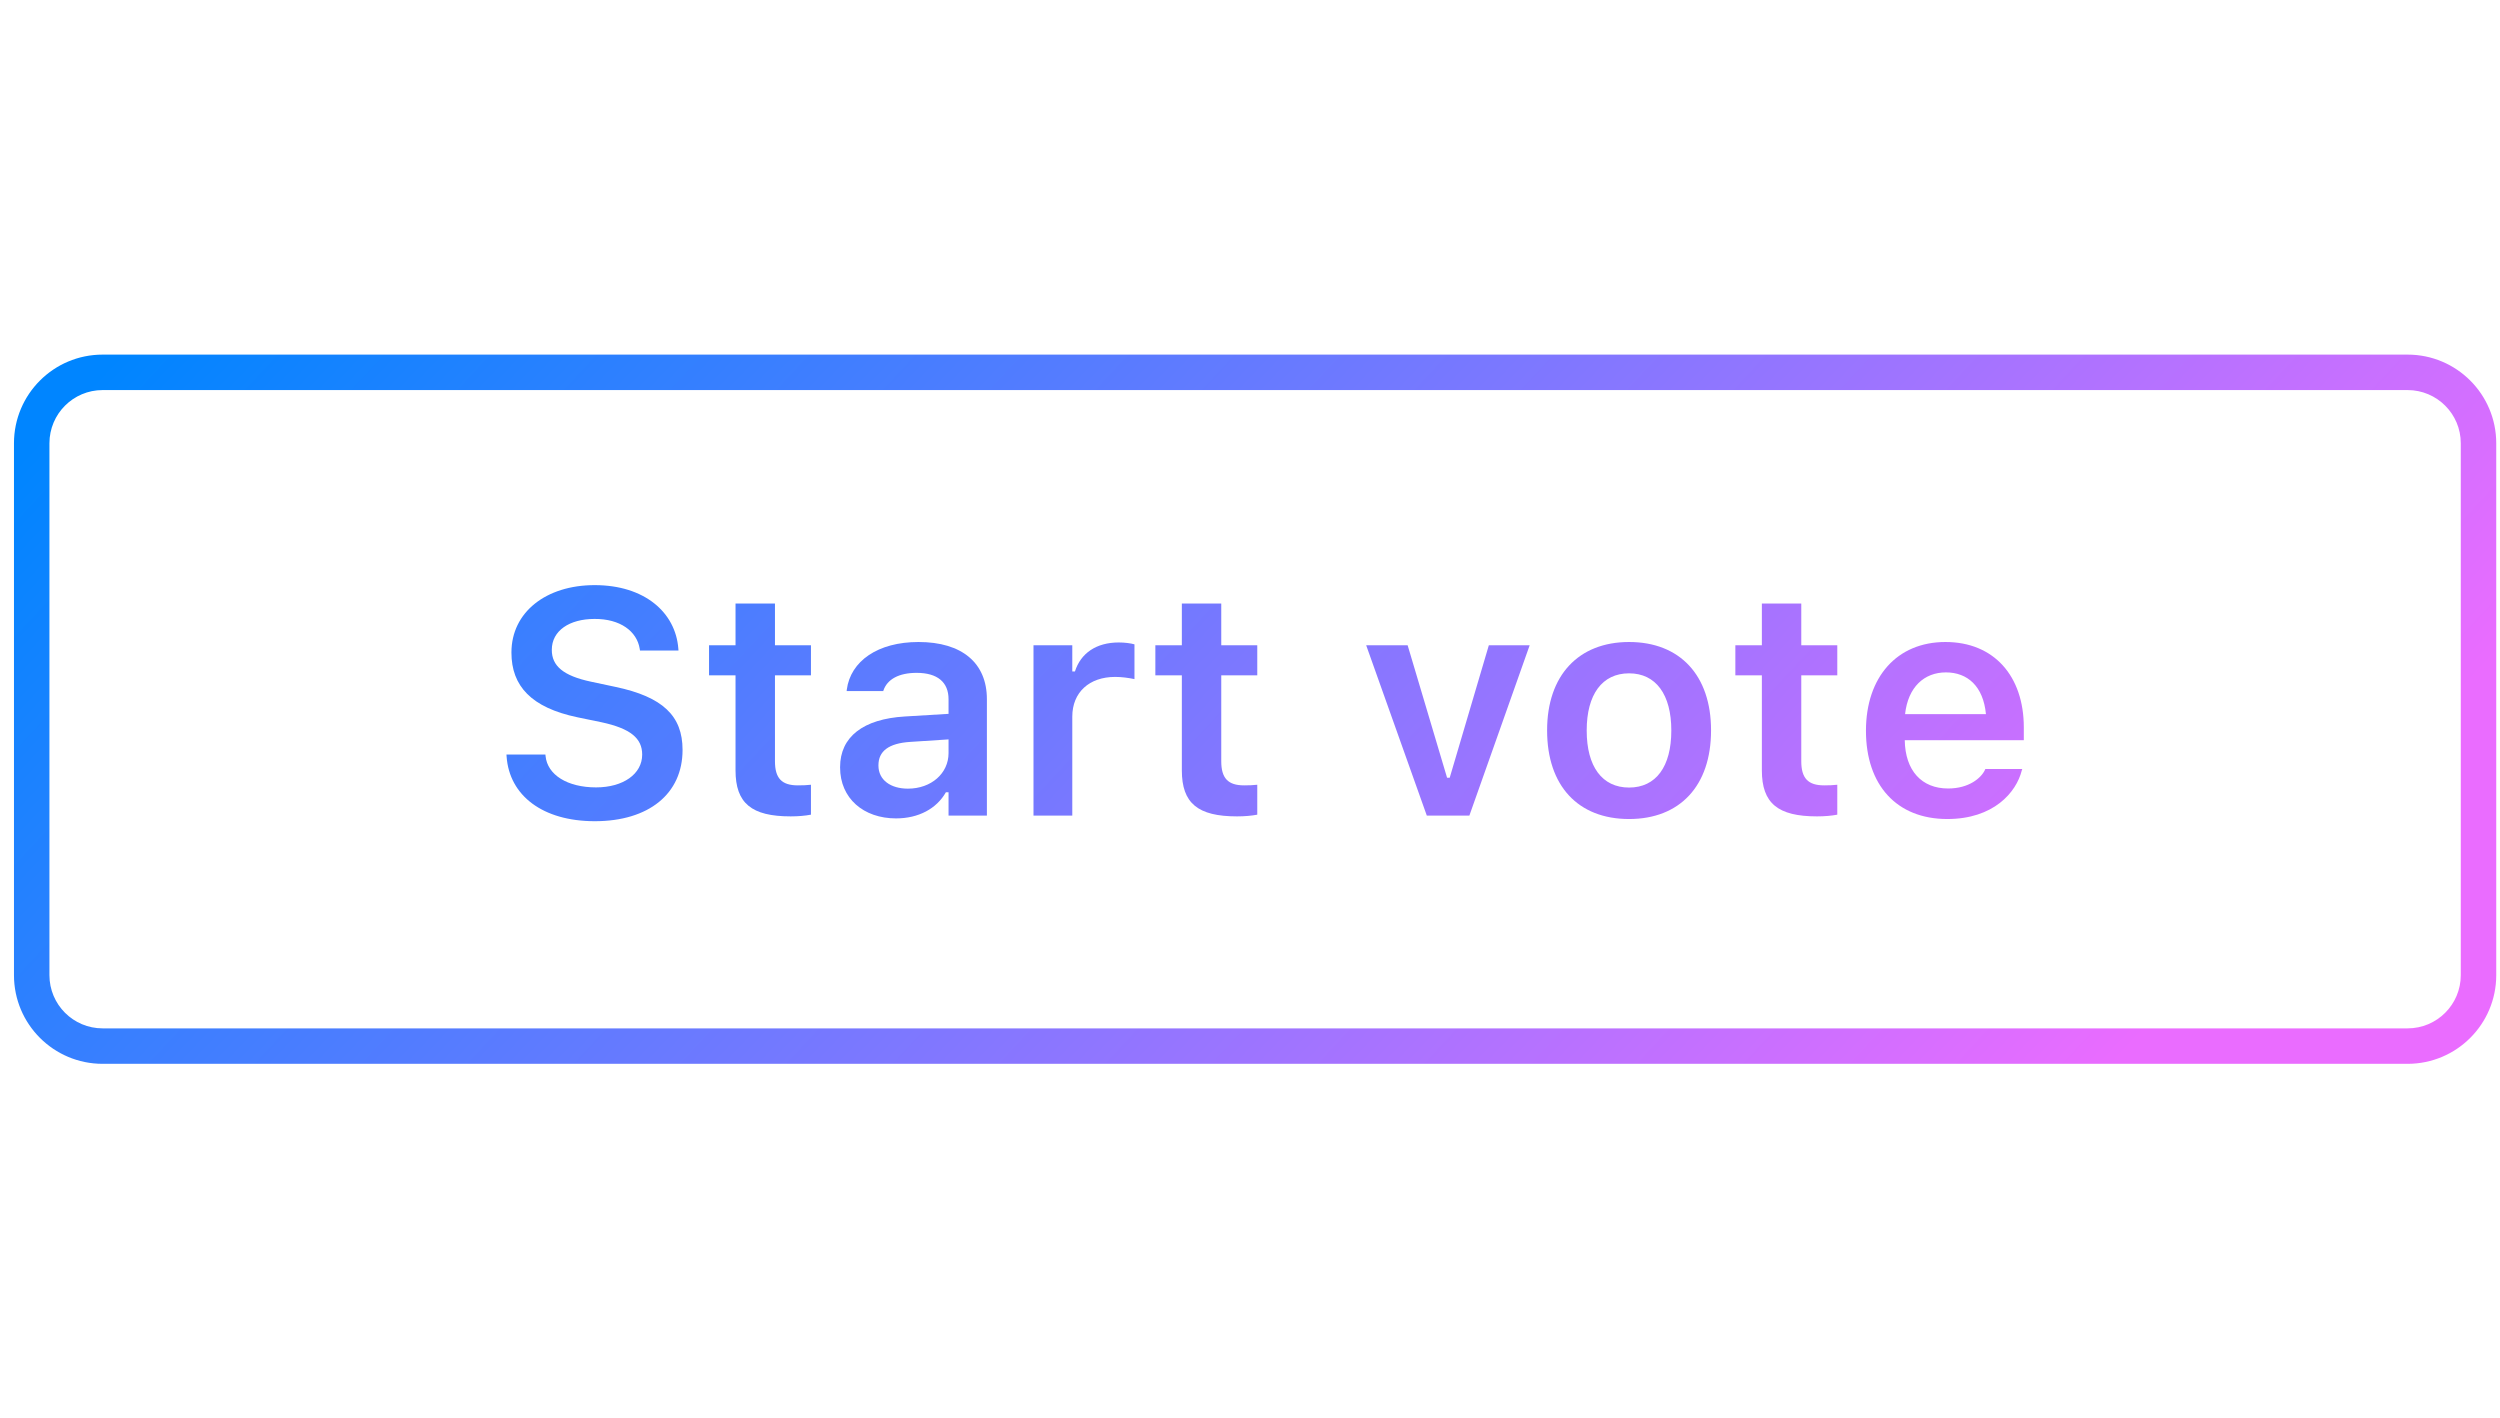 <svg width="141" height="80" viewBox="0 0 141 80" fill="none" xmlns="http://www.w3.org/2000/svg">
<path fill-rule="evenodd" clip-rule="evenodd" d="M135.788 22H5.788C4.131 22 2.788 23.343 2.788 25V55C2.788 56.657 4.131 58 5.788 58H135.788C137.444 58 138.788 56.657 138.788 55V25C138.788 23.343 137.444 22 135.788 22ZM5.788 20C3.026 20 0.788 22.239 0.788 25V55C0.788 57.761 3.026 60 5.788 60H135.788C138.549 60 140.788 57.761 140.788 55V25C140.788 22.239 138.549 20 135.788 20H5.788Z" fill="url(#paint0_linear_511993_14650)"/>
<path d="M33.547 46.316C36.588 46.316 38.496 44.77 38.496 42.3V42.291C38.496 40.375 37.379 39.303 34.708 38.74L33.345 38.45C31.763 38.116 31.122 37.554 31.122 36.657V36.648C31.122 35.567 32.123 34.908 33.53 34.908C34.98 34.899 35.92 35.602 36.079 36.587L36.096 36.692H38.267L38.258 36.578C38.1 34.539 36.351 33.001 33.539 33.001C30.796 33.001 28.845 34.53 28.845 36.798V36.807C28.845 38.696 29.97 39.909 32.563 40.454L33.925 40.735C35.56 41.087 36.219 41.641 36.219 42.555V42.563C36.219 43.653 35.147 44.409 33.618 44.409C32.009 44.409 30.875 43.706 30.77 42.643L30.761 42.555H28.564L28.573 42.678C28.731 44.866 30.603 46.316 33.547 46.316Z" fill="url(#paint1_linear_511993_14650)"/>
<path d="M44.595 46.044C45.017 46.044 45.421 46.009 45.738 45.947V44.26C45.474 44.286 45.307 44.295 44.999 44.295C44.085 44.295 43.708 43.891 43.708 42.933V38.09H45.738V36.394H43.708V34.038H41.484V36.394H39.99V38.09H41.484V43.451C41.484 45.306 42.389 46.044 44.595 46.044Z" fill="url(#paint2_linear_511993_14650)"/>
<path d="M50.537 46.158C51.802 46.158 52.822 45.613 53.349 44.682H53.498V46H55.661V39.435C55.661 37.404 54.272 36.209 51.802 36.209C49.517 36.209 47.97 37.281 47.759 38.898L47.751 38.977H49.816L49.825 38.942C50.044 38.31 50.695 37.949 51.697 37.949C52.874 37.949 53.498 38.477 53.498 39.435V40.261L51.029 40.41C48.691 40.551 47.381 41.553 47.381 43.267V43.284C47.381 45.033 48.709 46.158 50.537 46.158ZM49.544 43.179V43.161C49.544 42.37 50.115 41.922 51.336 41.843L53.498 41.702V42.476C53.498 43.618 52.523 44.48 51.205 44.48C50.238 44.48 49.544 43.996 49.544 43.179Z" fill="url(#paint3_linear_511993_14650)"/>
<path d="M58.289 46H60.477V40.419C60.477 39.048 61.435 38.178 62.894 38.178C63.272 38.178 63.632 38.23 63.984 38.301V36.341C63.773 36.279 63.43 36.235 63.096 36.235C61.831 36.235 60.952 36.842 60.627 37.87H60.477V36.394H58.289V46Z" fill="url(#paint4_linear_511993_14650)"/>
<path d="M69.767 46.044C70.189 46.044 70.593 46.009 70.91 45.947V44.26C70.646 44.286 70.479 44.295 70.171 44.295C69.257 44.295 68.879 43.891 68.879 42.933V38.09H70.91V36.394H68.879V34.038H66.656V36.394H65.162V38.09H66.656V43.451C66.656 45.306 67.561 46.044 69.767 46.044Z" fill="url(#paint5_linear_511993_14650)"/>
<path d="M80.472 46H82.872L86.273 36.394H83.97L81.764 43.864H81.615L79.391 36.394H77.053L80.472 46Z" fill="url(#paint6_linear_511993_14650)"/>
<path d="M91.88 46.193C94.754 46.193 96.503 44.312 96.503 41.201V41.184C96.503 38.09 94.746 36.209 91.88 36.209C89.024 36.209 87.257 38.099 87.257 41.184V41.201C87.257 44.312 88.998 46.193 91.88 46.193ZM91.88 44.418C90.36 44.418 89.49 43.231 89.49 41.21V41.192C89.49 39.171 90.36 37.976 91.88 37.976C93.392 37.976 94.262 39.171 94.262 41.192V41.21C94.262 43.231 93.401 44.418 91.88 44.418Z" fill="url(#paint7_linear_511993_14650)"/>
<path d="M102.48 46.044C102.902 46.044 103.306 46.009 103.623 45.947V44.26C103.359 44.286 103.192 44.295 102.884 44.295C101.97 44.295 101.592 43.891 101.592 42.933V38.09H103.623V36.394H101.592V34.038H99.369V36.394H97.874V38.09H99.369V43.451C99.369 45.306 100.274 46.044 102.48 46.044Z" fill="url(#paint8_linear_511993_14650)"/>
<path d="M109.828 46.193C112.438 46.193 113.721 44.69 114.029 43.451L114.055 43.372H111.972L111.946 43.434C111.735 43.873 111.058 44.471 109.872 44.471C108.386 44.471 107.455 43.469 107.428 41.746H114.143V41.025C114.143 38.125 112.456 36.209 109.722 36.209C106.989 36.209 105.24 38.187 105.24 41.21V41.219C105.24 44.277 106.971 46.193 109.828 46.193ZM109.749 37.923C110.97 37.923 111.858 38.705 112.007 40.278H107.446C107.613 38.749 108.527 37.923 109.749 37.923Z" fill="url(#paint9_linear_511993_14650)"/>
<defs>
<linearGradient id="paint0_linear_511993_14650" x1="4.579" y1="22.255" x2="84.769" y2="97.027" gradientUnits="userSpaceOnUse">
<stop stop-color="#0085FF"/>
<stop offset="1" stop-color="#EA6CFF"/>
</linearGradient>
<linearGradient id="paint1_linear_511993_14650" x1="4.579" y1="22.255" x2="84.769" y2="97.027" gradientUnits="userSpaceOnUse">
<stop stop-color="#0085FF"/>
<stop offset="1" stop-color="#EA6CFF"/>
</linearGradient>
<linearGradient id="paint2_linear_511993_14650" x1="4.579" y1="22.255" x2="84.769" y2="97.027" gradientUnits="userSpaceOnUse">
<stop stop-color="#0085FF"/>
<stop offset="1" stop-color="#EA6CFF"/>
</linearGradient>
<linearGradient id="paint3_linear_511993_14650" x1="4.579" y1="22.255" x2="84.769" y2="97.027" gradientUnits="userSpaceOnUse">
<stop stop-color="#0085FF"/>
<stop offset="1" stop-color="#EA6CFF"/>
</linearGradient>
<linearGradient id="paint4_linear_511993_14650" x1="4.579" y1="22.255" x2="84.769" y2="97.027" gradientUnits="userSpaceOnUse">
<stop stop-color="#0085FF"/>
<stop offset="1" stop-color="#EA6CFF"/>
</linearGradient>
<linearGradient id="paint5_linear_511993_14650" x1="4.579" y1="22.255" x2="84.769" y2="97.027" gradientUnits="userSpaceOnUse">
<stop stop-color="#0085FF"/>
<stop offset="1" stop-color="#EA6CFF"/>
</linearGradient>
<linearGradient id="paint6_linear_511993_14650" x1="4.579" y1="22.255" x2="84.769" y2="97.027" gradientUnits="userSpaceOnUse">
<stop stop-color="#0085FF"/>
<stop offset="1" stop-color="#EA6CFF"/>
</linearGradient>
<linearGradient id="paint7_linear_511993_14650" x1="4.579" y1="22.255" x2="84.769" y2="97.027" gradientUnits="userSpaceOnUse">
<stop stop-color="#0085FF"/>
<stop offset="1" stop-color="#EA6CFF"/>
</linearGradient>
<linearGradient id="paint8_linear_511993_14650" x1="4.579" y1="22.255" x2="84.769" y2="97.027" gradientUnits="userSpaceOnUse">
<stop stop-color="#0085FF"/>
<stop offset="1" stop-color="#EA6CFF"/>
</linearGradient>
<linearGradient id="paint9_linear_511993_14650" x1="4.579" y1="22.255" x2="84.769" y2="97.027" gradientUnits="userSpaceOnUse">
<stop stop-color="#0085FF"/>
<stop offset="1" stop-color="#EA6CFF"/>
</linearGradient>
</defs>
</svg>
